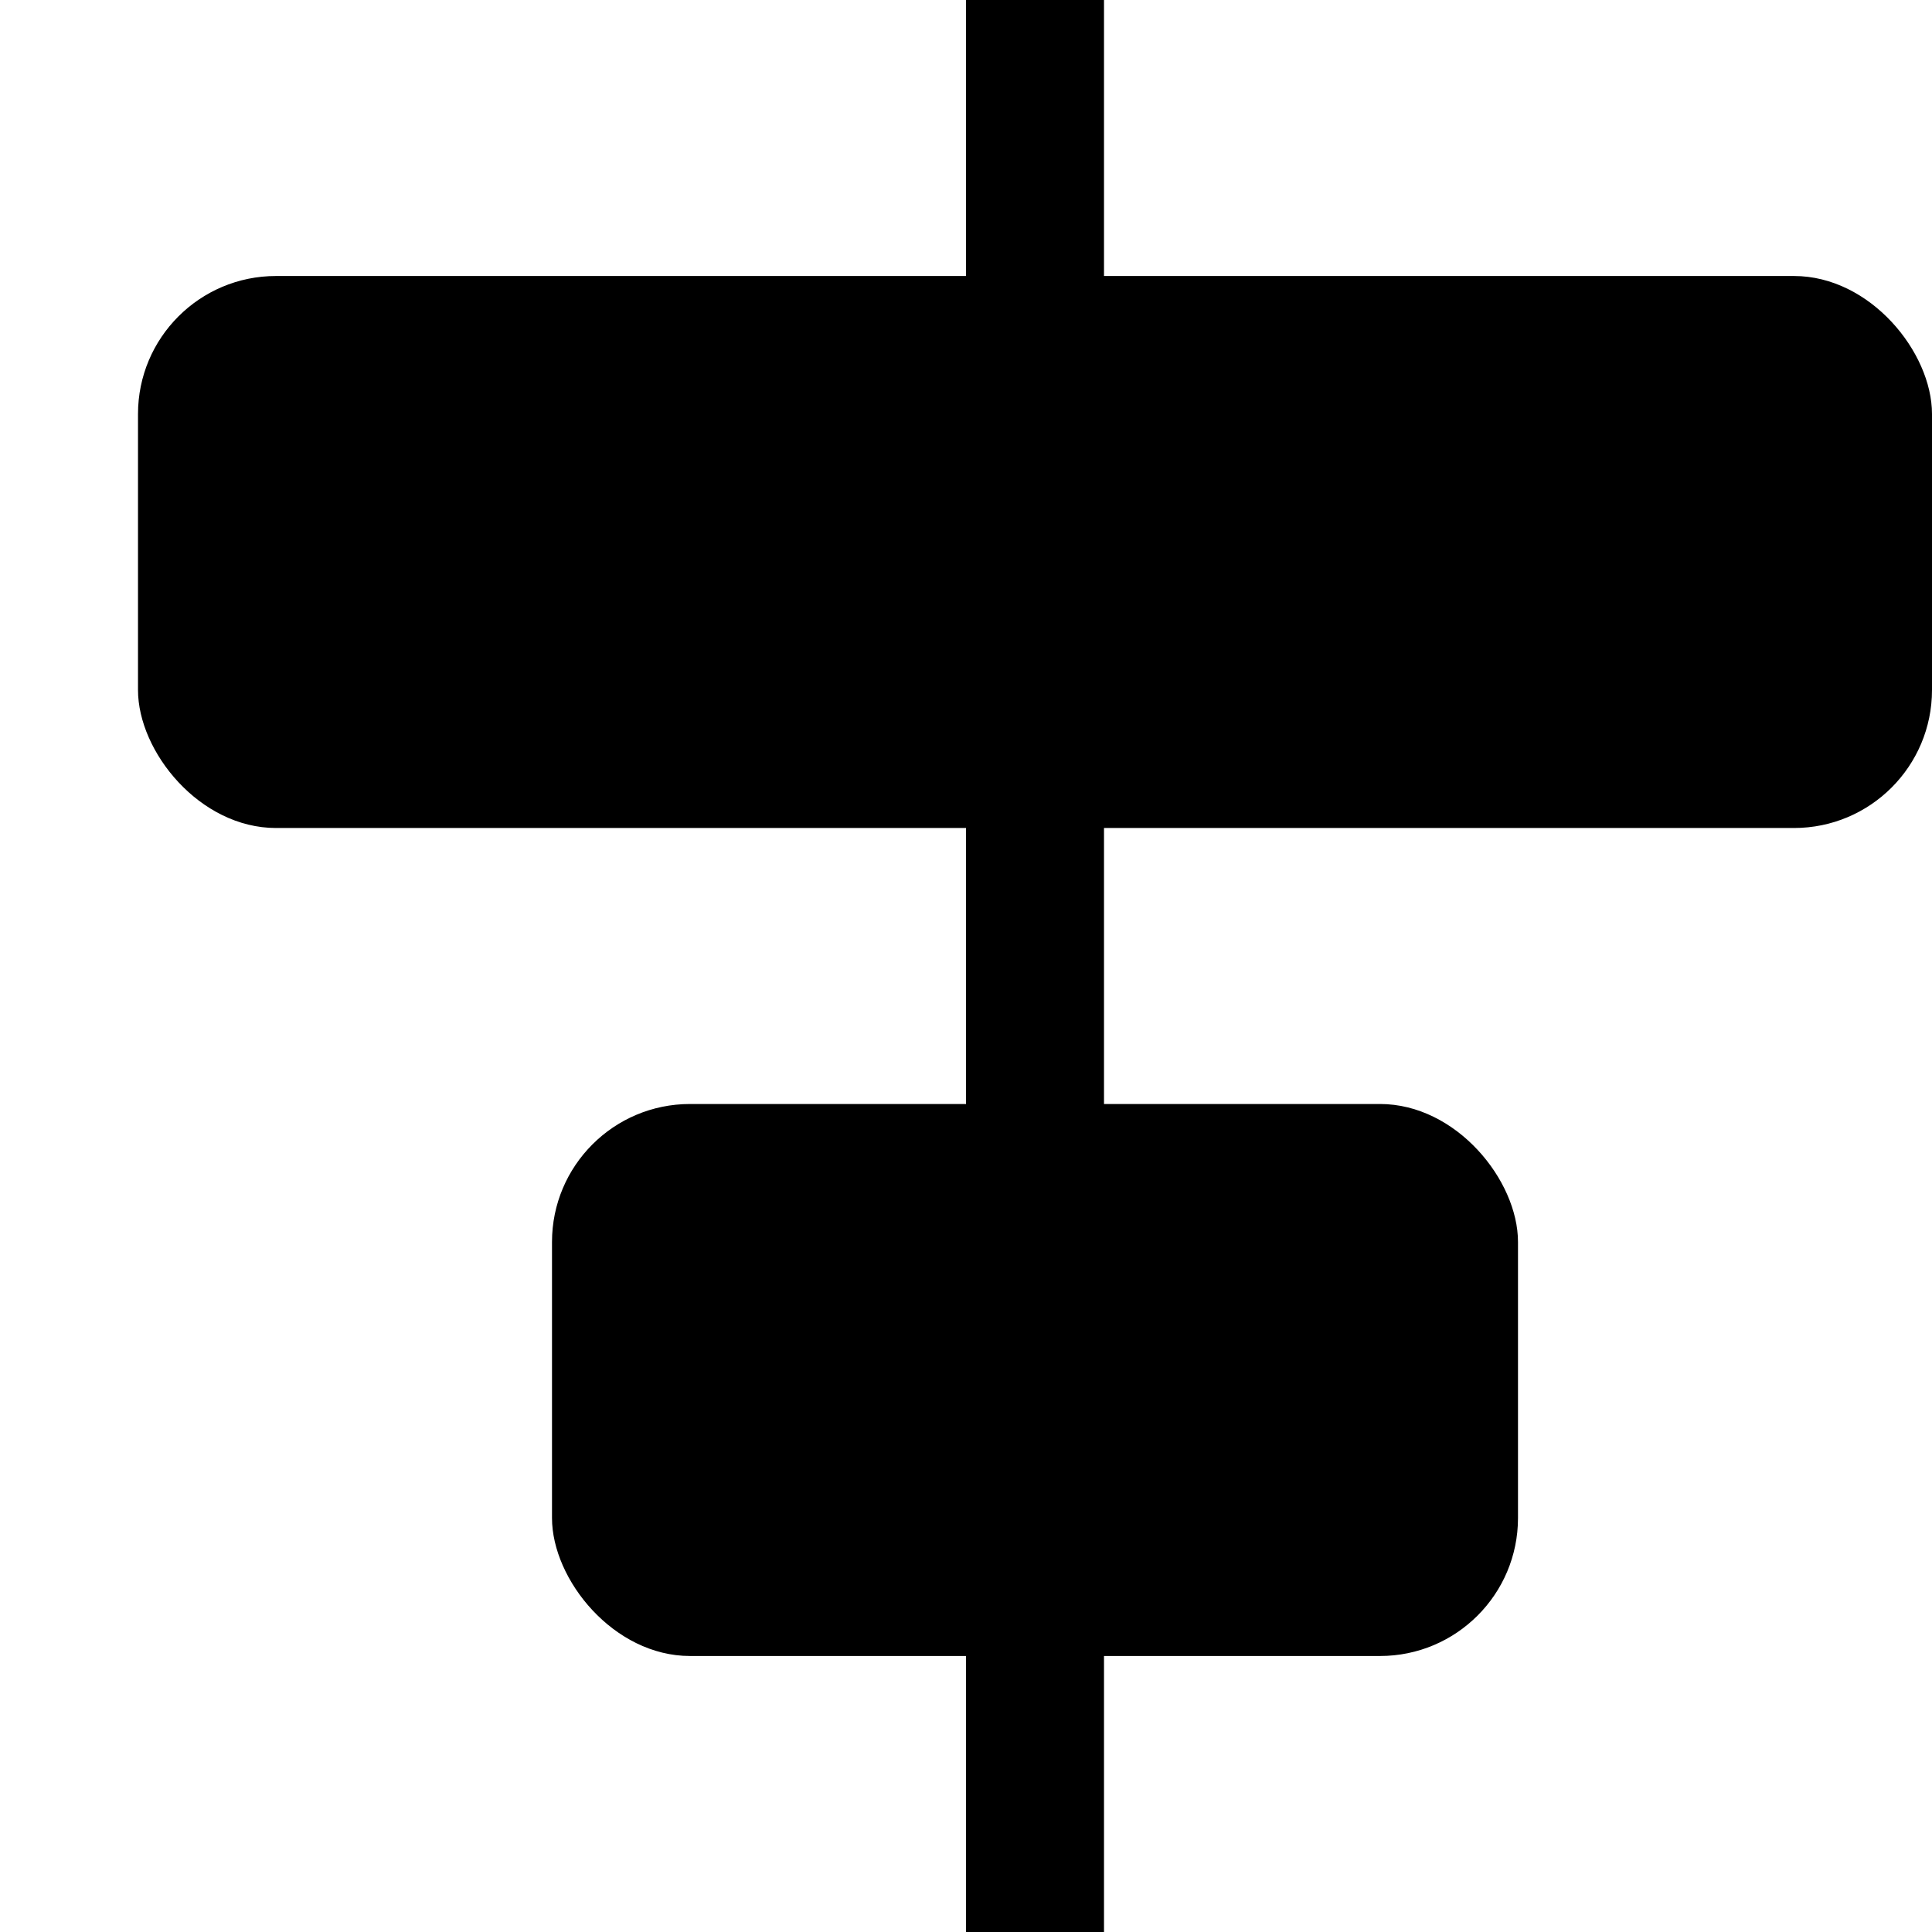 <svg xmlns="http://www.w3.org/2000/svg" viewBox="0 0 14 14" aria-hidden="true">
  <rect x="7" width="1" height="14" class="main"></rect>
  <rect x="1" y="2" width="13" height="4" rx="1" class="secondary"></rect>
  <rect x="4" y="8" width="7" height="4" rx="1" class="tertiary"></rect>
</svg>